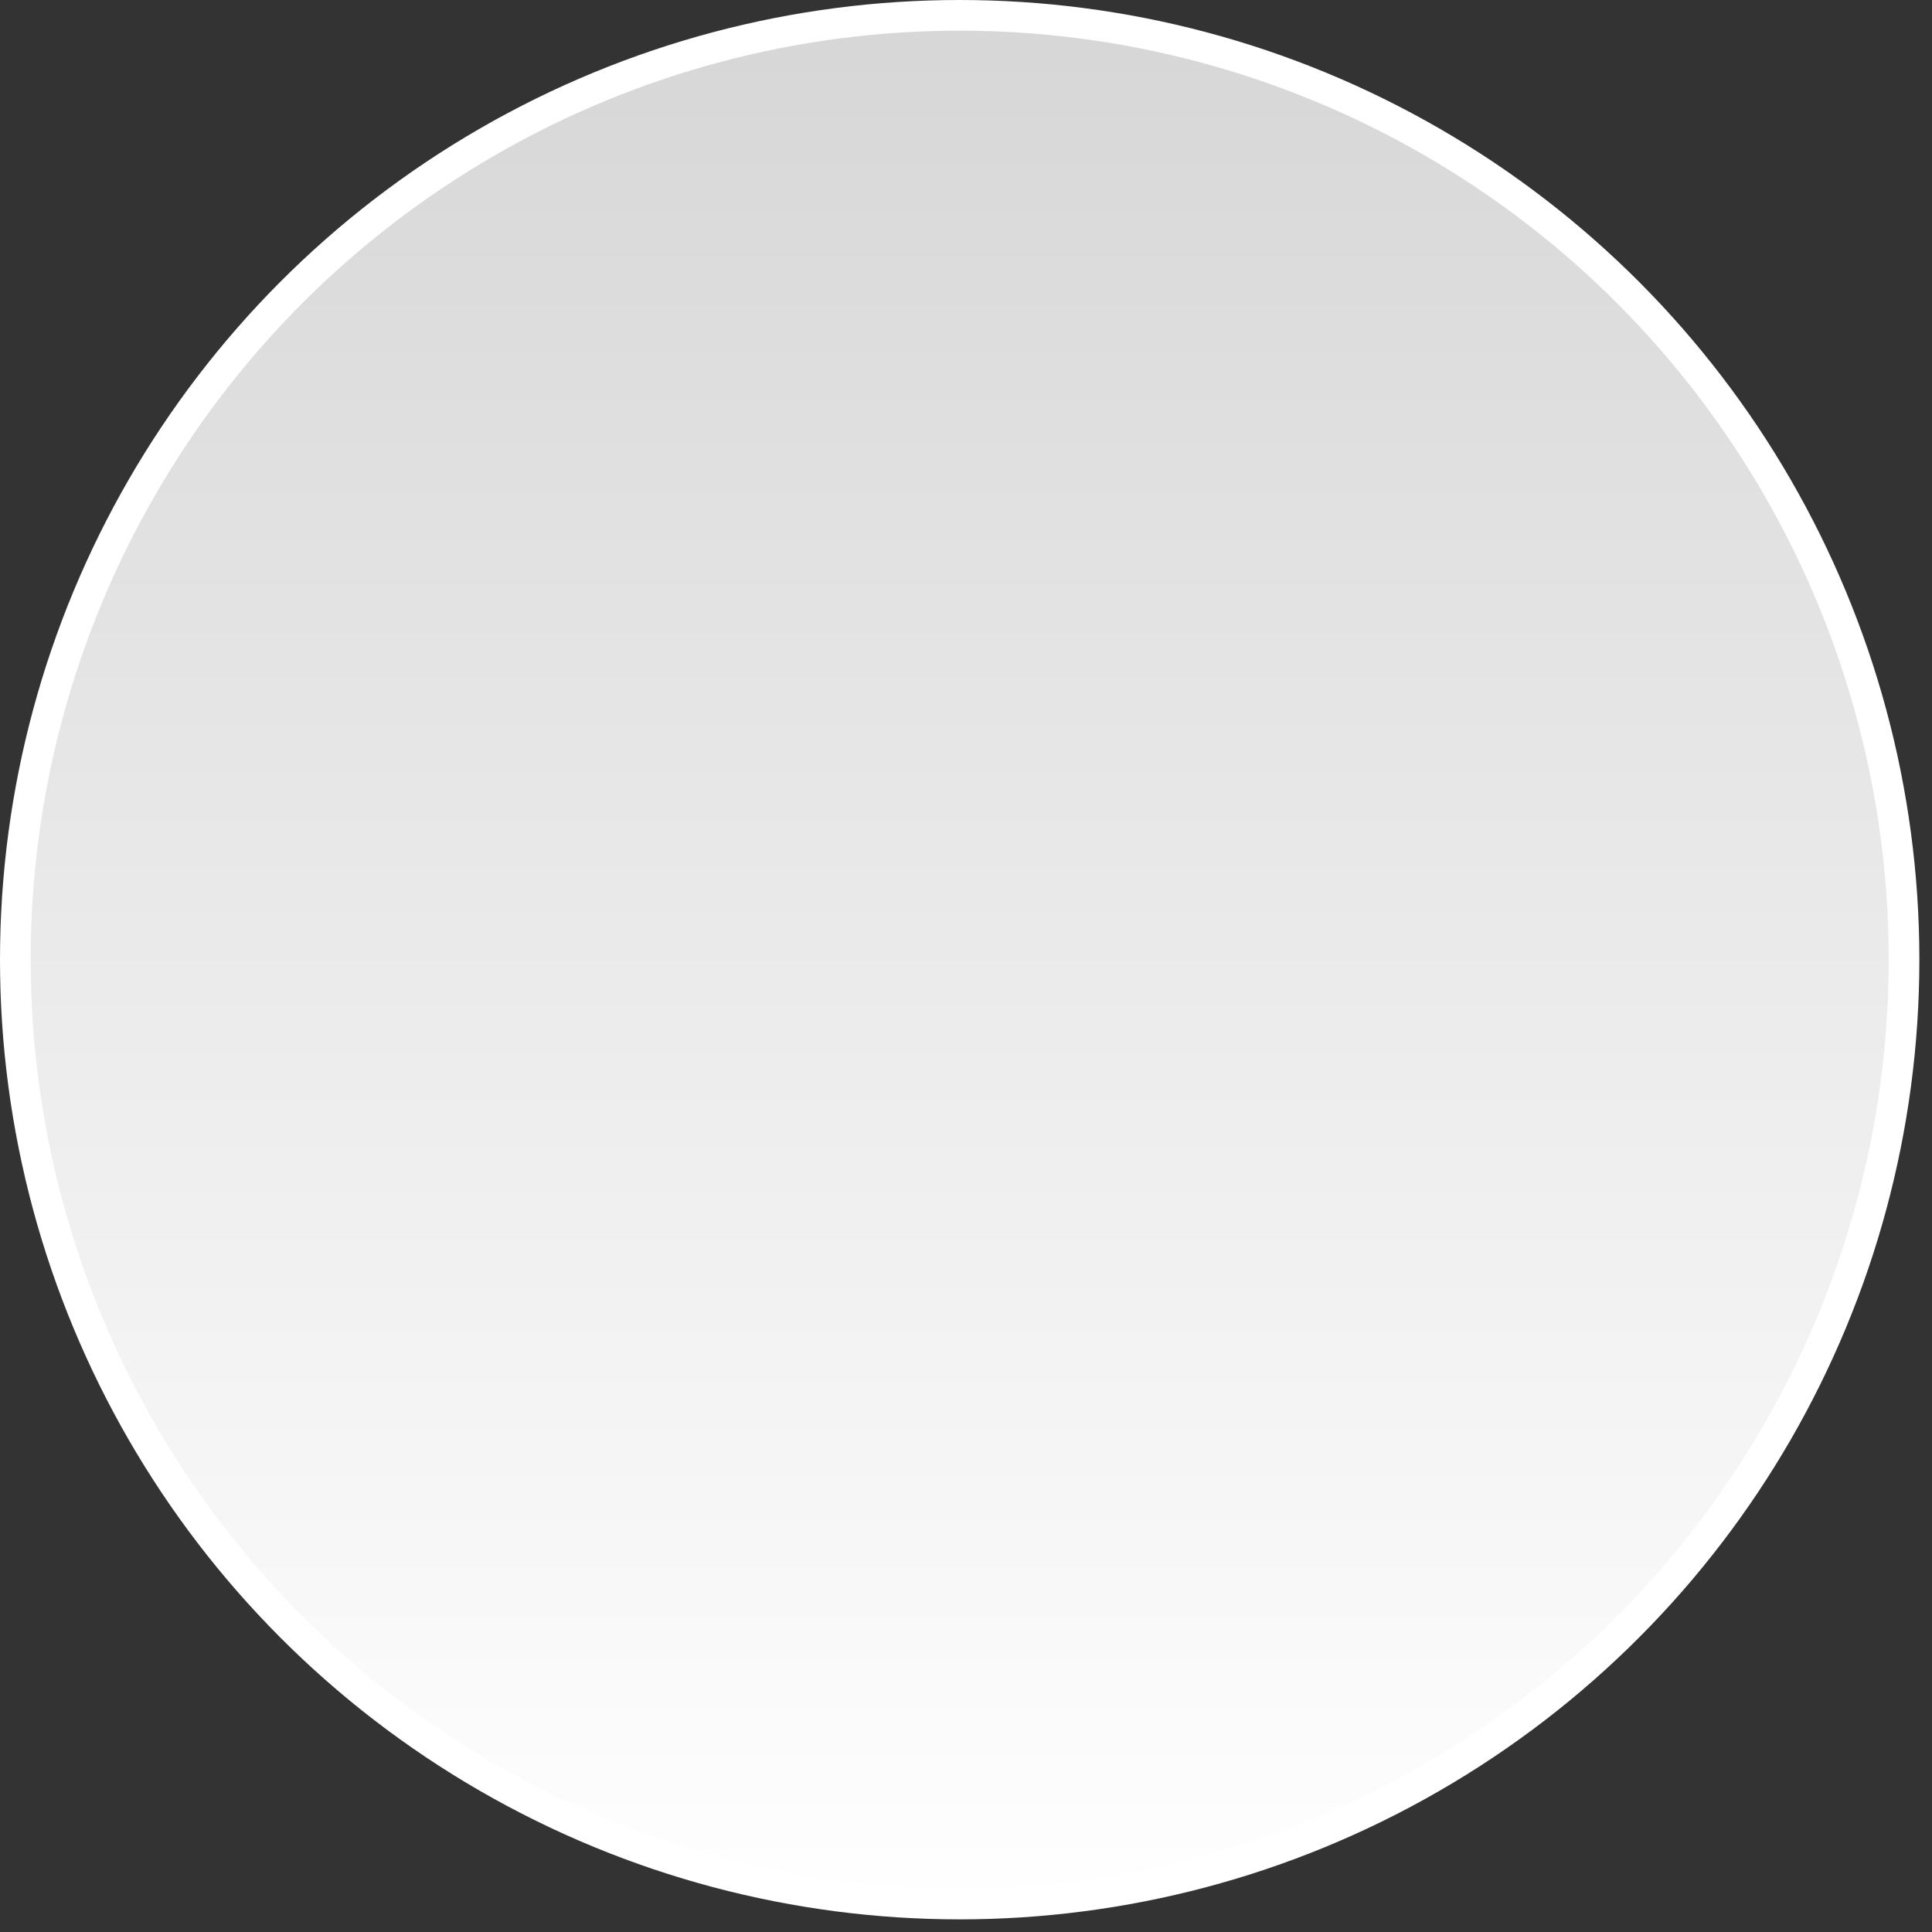 <svg width="63" height="63" viewBox="0 0 63 63" fill="none" xmlns="http://www.w3.org/2000/svg">
<rect x="0" y="0" width="63" height="63" fill="#333333" stroke="none"/>
<circle cx="31.294" cy="31.294" r="30.794" fill="url(#paint0_linear_103_242)" stroke="white"/>
<defs>
<linearGradient id="paint0_linear_103_242" x1="31.294" y1="0" x2="31.294" y2="62.588" gradientUnits="userSpaceOnUse">
<stop stop-color="#D6D6D6"/>
<stop offset="1" stop-color="white"/>
</linearGradient>
</defs>
</svg>
